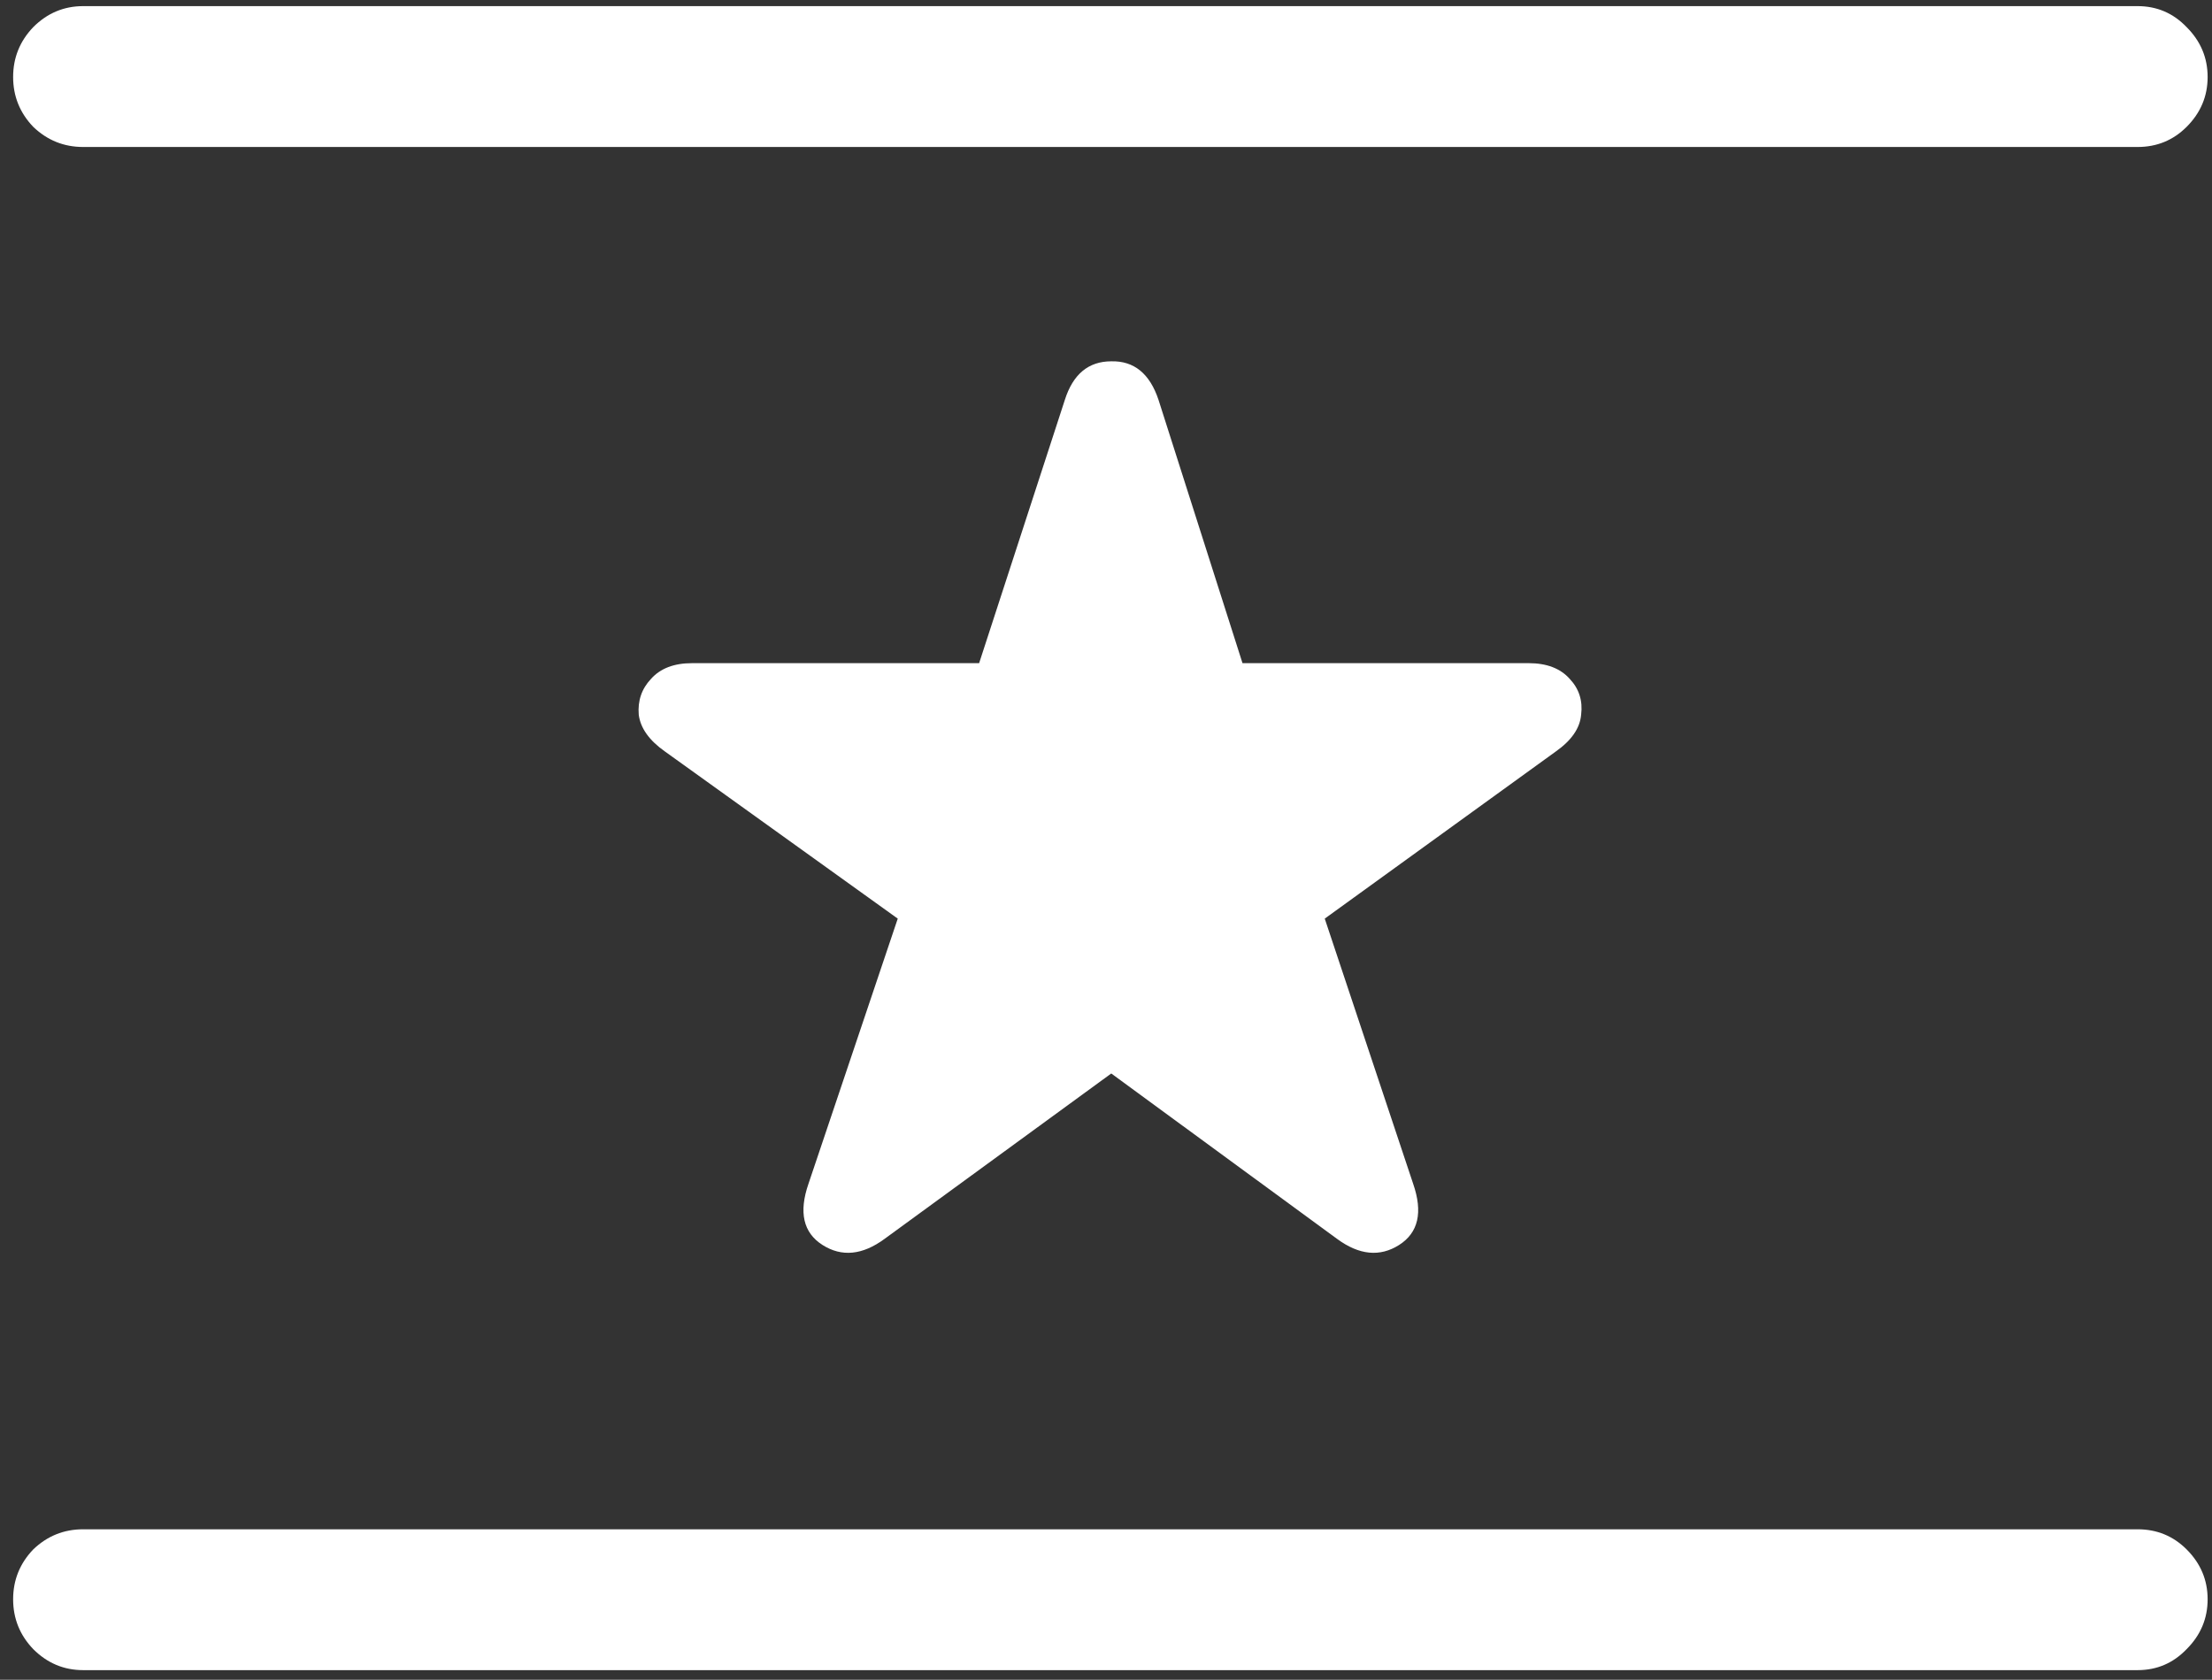 <svg width="158" height="120" viewBox="0 0 158 120" fill="none" xmlns="http://www.w3.org/2000/svg">
<rect x="0" y="0" width="158" height="120" fill="#333333" stroke="none"/>
<path d="M0.938 114.25C0.938 115.625 1.417 116.812 2.375 117.812C3.375 118.812 4.562 119.312 5.938 119.312H152.688C154.062 119.312 155.229 118.812 156.188 117.812C157.188 116.812 157.688 115.625 157.688 114.25C157.688 112.875 157.188 111.688 156.188 110.688C155.229 109.729 154.062 109.25 152.688 109.25H5.938C4.562 109.25 3.375 109.729 2.375 110.688C1.417 111.688 0.938 112.875 0.938 114.25ZM0.938 5.5C0.938 6.875 1.417 8.062 2.375 9.062C3.375 10.021 4.562 10.5 5.938 10.5H152.688C154.062 10.5 155.229 10.021 156.188 9.062C157.188 8.062 157.688 6.875 157.688 5.5C157.688 4.125 157.188 2.938 156.188 1.938C155.229 0.938 154.062 0.438 152.688 0.438H5.938C4.562 0.438 3.375 0.938 2.375 1.938C1.417 2.938 0.938 4.125 0.938 5.5ZM63.188 88.5L79.375 76.688L95.5 88.5C97.083 89.667 98.562 89.812 99.938 88.938C101.312 88.062 101.646 86.604 100.938 84.562L94.625 65.625L111.125 53.688C112.25 52.896 112.854 52.021 112.938 51.062C113.062 50.062 112.792 49.208 112.125 48.5C111.458 47.75 110.479 47.375 109.188 47.375H88.75L82.75 28.562C82.125 26.688 81 25.771 79.375 25.812C77.75 25.812 76.646 26.729 76.062 28.562L69.938 47.375H49.438C48.146 47.375 47.167 47.75 46.5 48.5C45.833 49.208 45.542 50.062 45.625 51.062C45.75 52.021 46.375 52.896 47.5 53.688L64.125 65.625L57.75 84.562C57.042 86.604 57.375 88.062 58.75 88.938C60.125 89.812 61.604 89.667 63.188 88.5Z" fill="white"/>
</svg>
